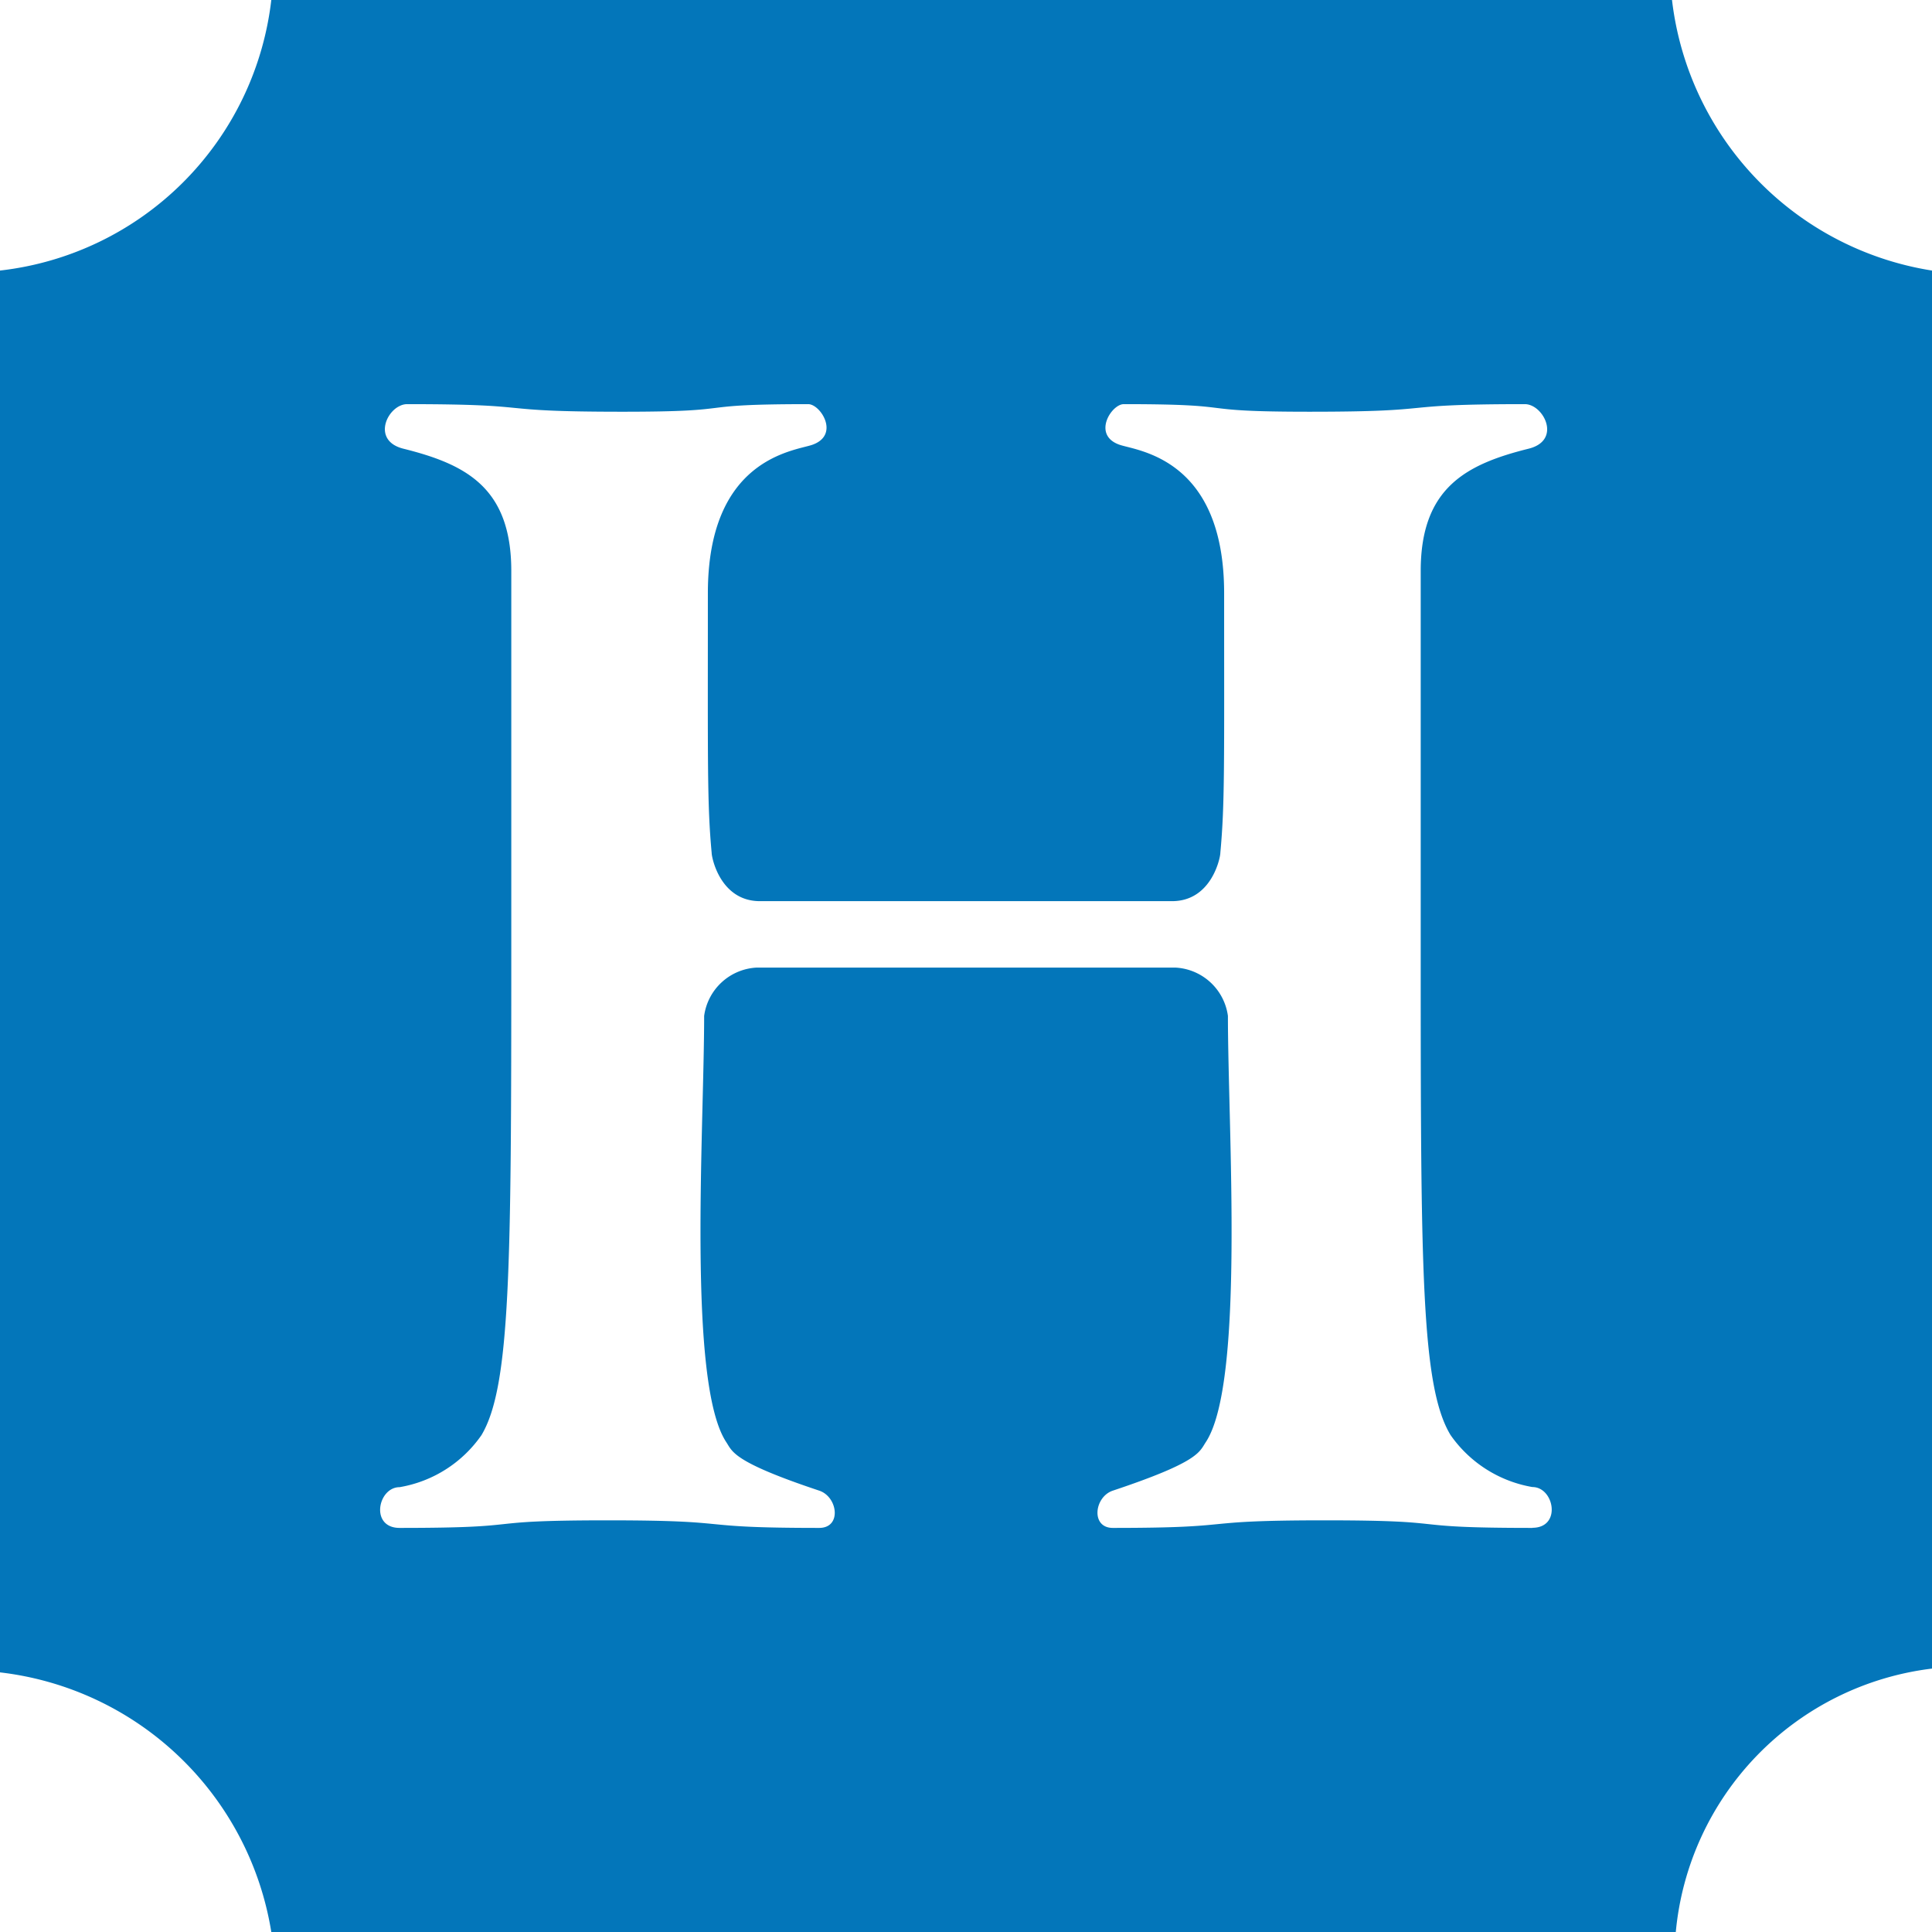 <svg xmlns="http://www.w3.org/2000/svg" width="31.106" height="31.106" viewBox="0 0 31.106 31.106">
  <path id="Icon_awesome-hire-a-helper" data-name="Icon awesome-hire-a-helper" d="M26.92,0H4.368A4.959,4.959,0,0,1,0,4.356v22.57a5.01,5.01,0,0,1,4.368,4.18H26.981a4.713,4.713,0,0,1,4.125-4.241V4.356A5,5,0,0,1,26.92,0ZM24.673,24.6c-2.205,0-1.142-.122-3.348-.122-2.175,0-1.276.122-3.408.122-.358,0-.3-.5,0-.6,1.385-.462,1.391-.62,1.495-.778.632-.948.358-5.043.358-6.865a.9.9,0,0,0-.838-.778H12.175a.9.9,0,0,0-.838.778c0,1.823-.273,5.918.358,6.865.1.152.109.316,1.495.778.3.1.365.6,0,.6-2.132,0-1.233-.122-3.408-.122-2.205,0-1.142.122-3.348.122-.48,0-.352-.656,0-.656a2.015,2.015,0,0,0,1.318-.838c.468-.784.48-2.7.48-7.764V9.192c0-1.349-.741-1.719-1.738-1.968-.535-.134-.243-.717.061-.717,2.218,0,1.252.122,3.469.122,1.987,0,1-.122,2.989-.122.2,0,.516.5.061.656-.3.1-1.677.225-1.677,2.388,0,2.77-.012,3.39.061,4.18,0,.079.14.778.778.778H18.87c.638,0,.778-.7.778-.778.073-.79.061-1.41.061-4.18,0-2.163-1.379-2.29-1.677-2.388-.456-.152-.14-.656.061-.656,1.987,0,1,.122,2.989.122,2.218,0,1.252-.122,3.469-.122.3,0,.6.583.061.717-1,.249-1.738.626-1.738,1.968v6.148c0,5.067.006,6.981.48,7.764a2.024,2.024,0,0,0,1.318.838c.352,0,.474.656,0,.656Z" fill="#0376ba"/>
</svg>
